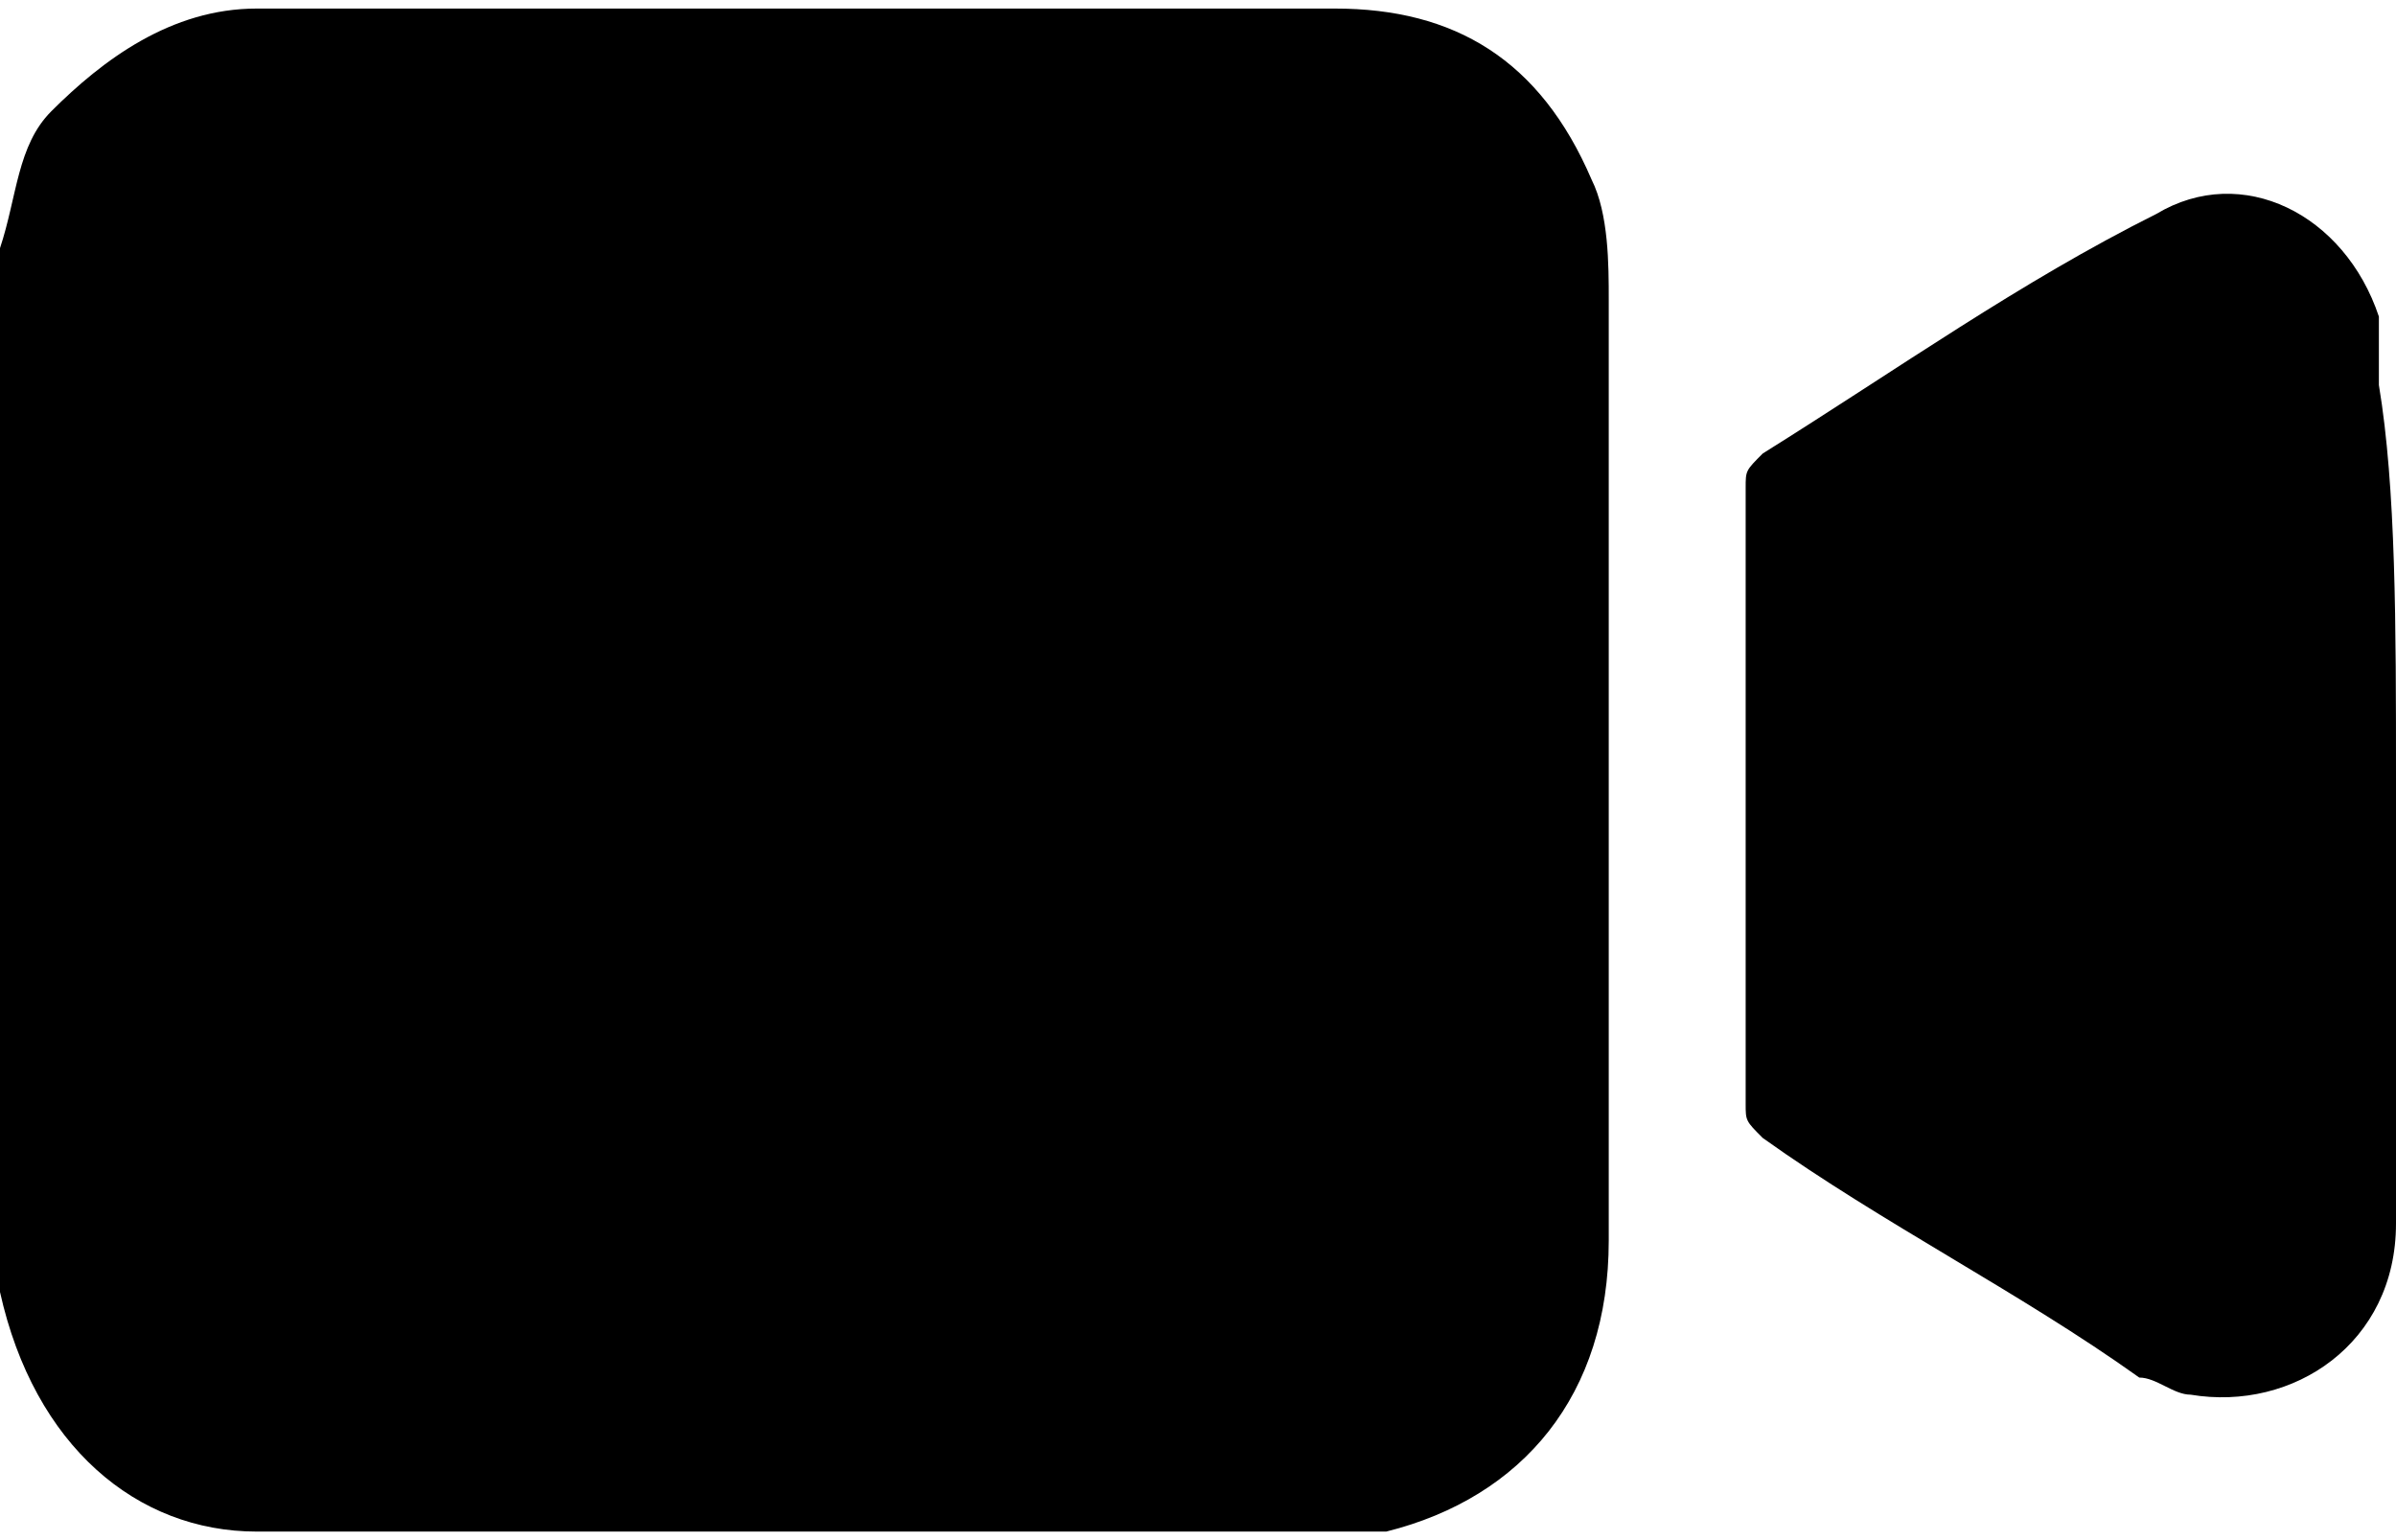 <svg version="1.1" width="14" height="9" xmlns="http://www.w3.org/2000/svg" x="0px" y="0px"
	 viewBox="0 0 14 8.9" style="enable-background:new 0 0 14 8.9;" xml:space="preserve">
<path class="st0" d="M0,1.4c0.1-0.3,0.1-0.6,0.3-0.8C0.6,0.3,1,0,1.5,0c0.3,0,0.6,0,1,0C4.2,0,6,0,7.8,0C8.5,0,9,0.3,9.3,1
	c0.1,0.2,0.1,0.5,0.1,0.7c0,1.8,0,3.6,0,5.5c0,0.9-0.5,1.5-1.3,1.7c-0.1,0-0.2,0-0.4,0c-2.1,0-4.1,0-6.2,0C0.8,8.9,0.2,8.4,0,7.5
	c0,0,0,0,0,0C0,5.5,0,3.4,0,1.4z"/>
<path class="st0" d="M14,4.5c0,0.9,0,1.7,0,2.6c0,0.7-0.6,1.1-1.2,1c-0.1,0-0.2-0.1-0.3-0.1c-0.7-0.5-1.5-0.9-2.2-1.4
	c-0.1-0.1-0.1-0.1-0.1-0.2c0-1.2,0-2.4,0-3.6c0-0.1,0-0.1,0.1-0.2c0.8-0.5,1.5-1,2.3-1.4c0.5-0.3,1.1,0,1.3,0.6c0,0.1,0,0.2,0,0.4
	C14,2.8,14,3.6,14,4.5z"/>
</svg>
